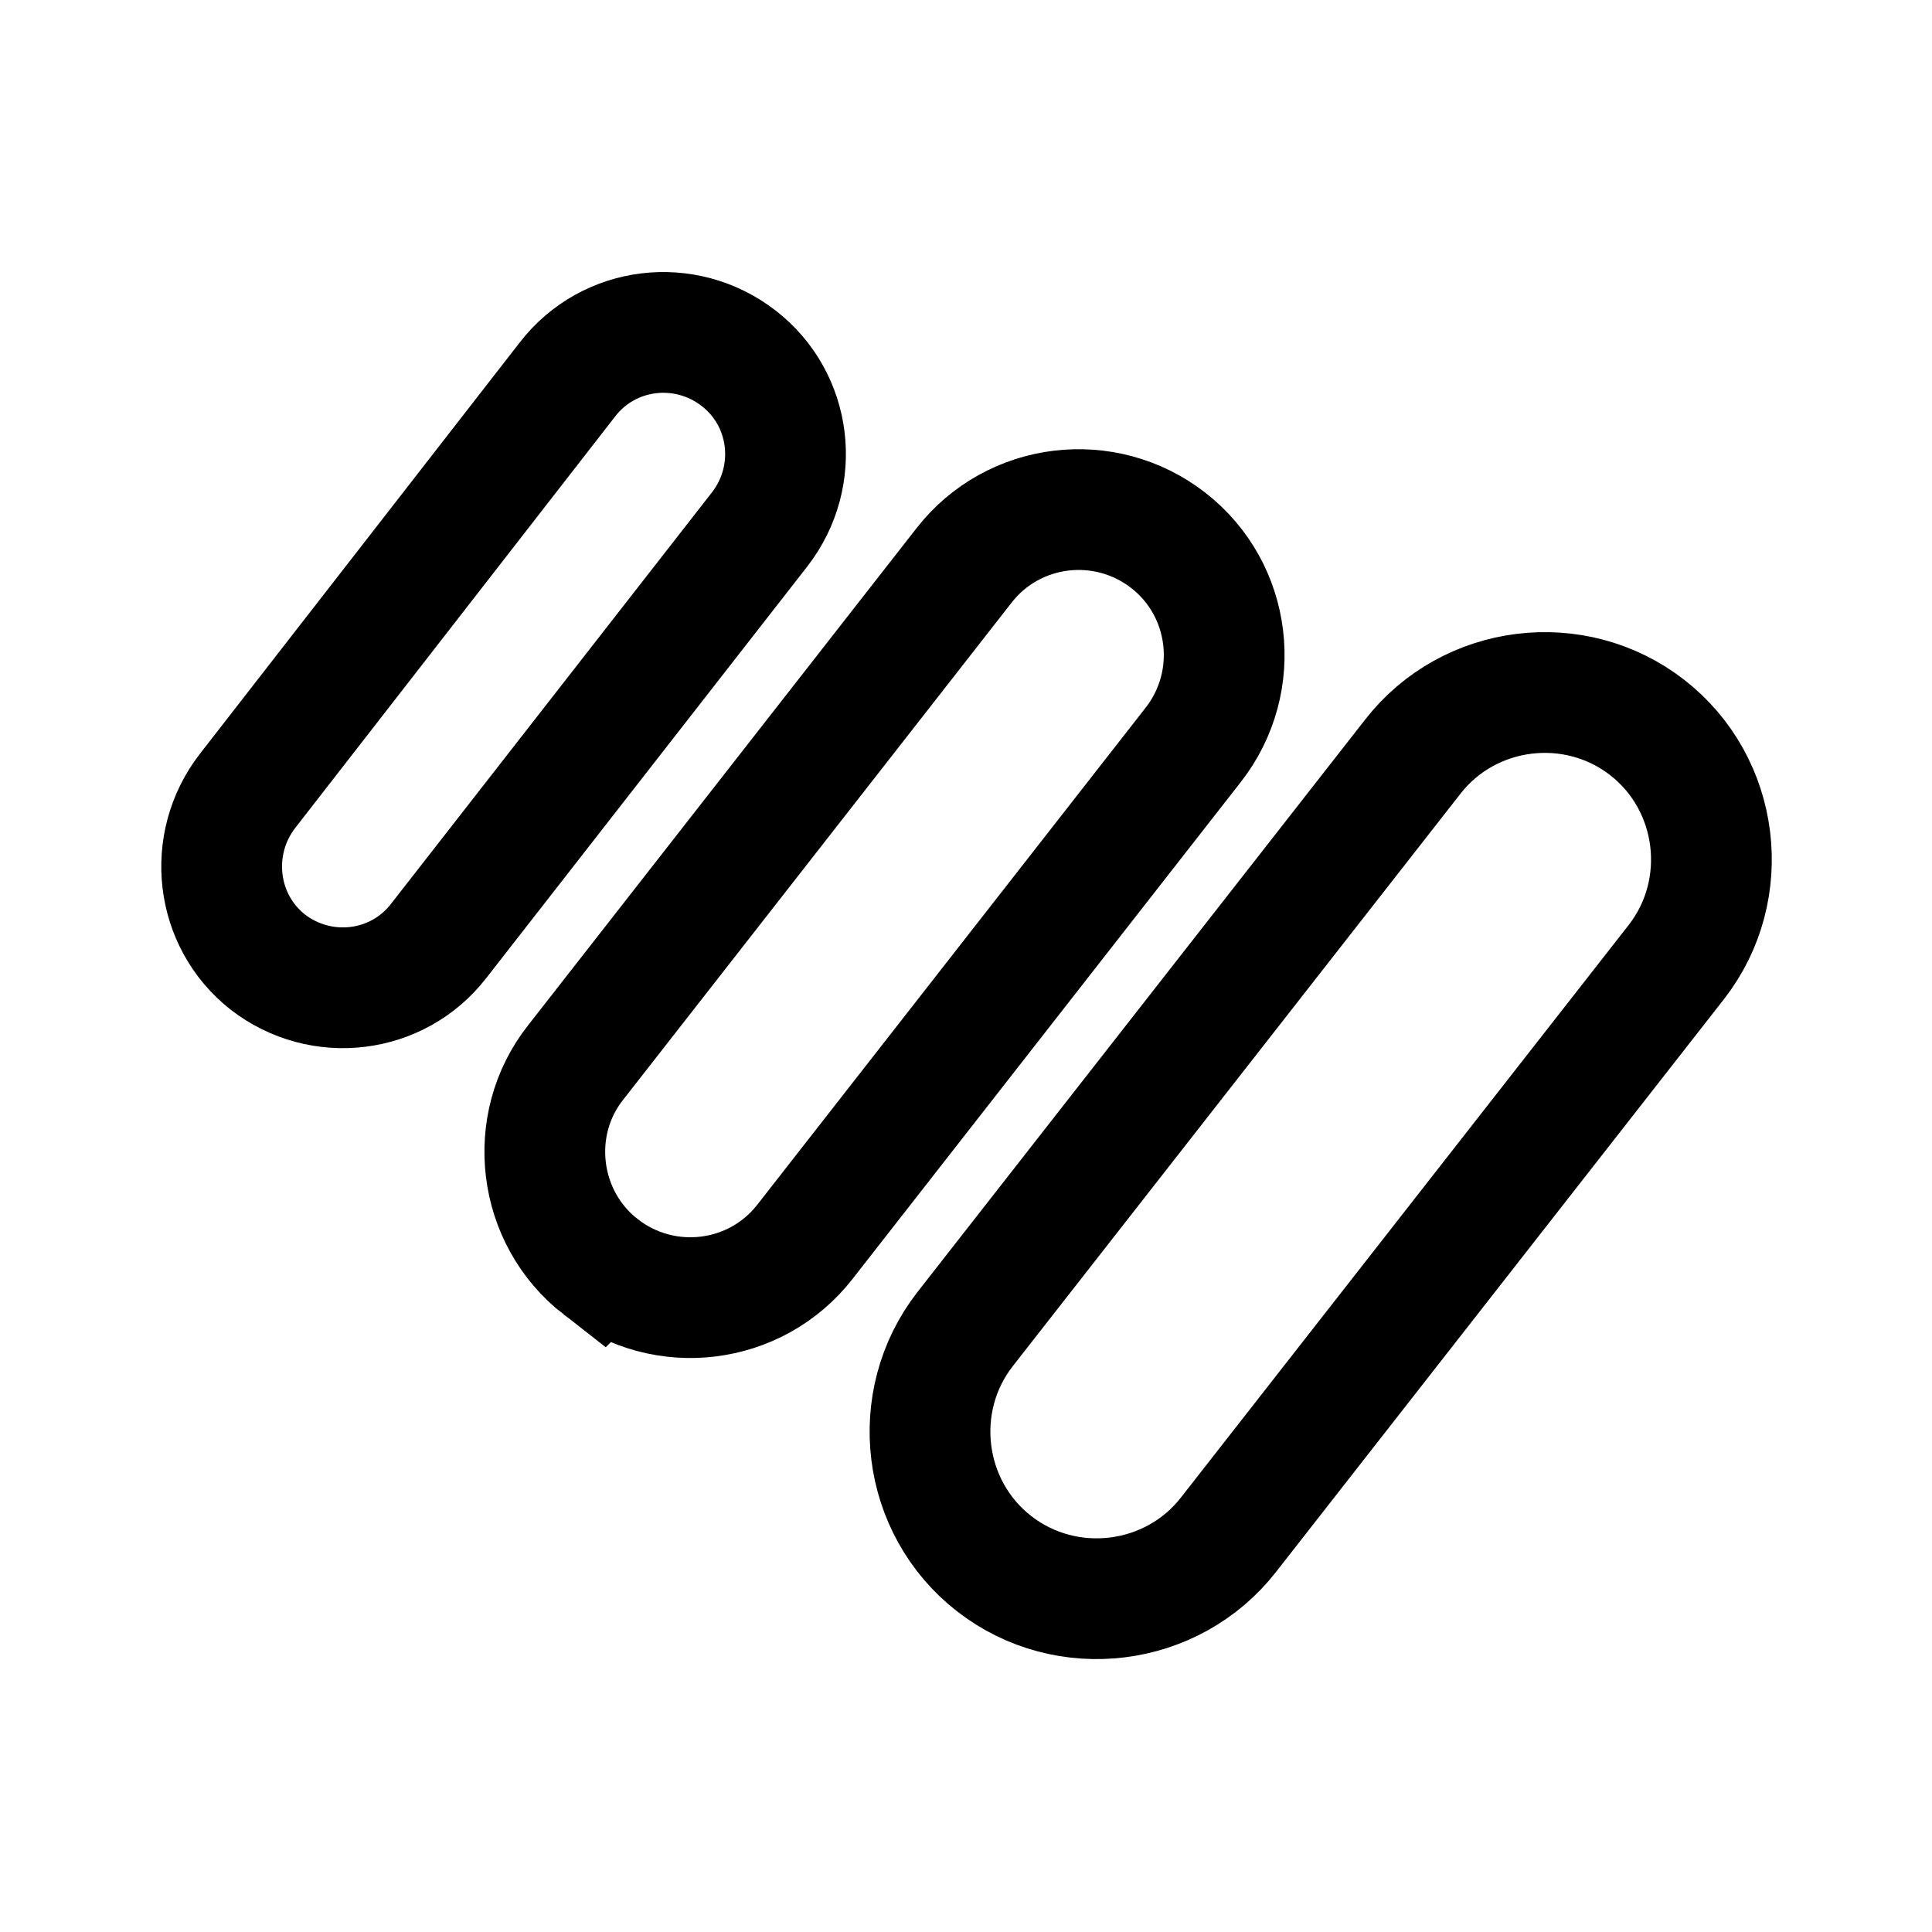 <svg xmlns="http://www.w3.org/2000/svg" xml:space="preserve" width="192" height="192" style="enable-background:new 0 0 192 192" viewBox="0 0 192 192"><path d="m95.9 132.1 44.5-56.9c5.6-7.2 16.1-8.5 23.3-2.9 7.2 5.6 8.5 16.1 2.9 23.3l-44.5 56.9c-5.6 7.2-16.1 8.5-23.3 2.9-7.2-5.6-8.5-16.1-2.9-23.3zm-36.2-6.2c6.3 4.9 15.4 3.8 20.3-2.5L118.6 74c4.9-6.3 3.8-15.4-2.5-20.3s-15.4-3.8-20.3 2.5l-38.6 49.4c-4.9 6.2-3.8 15.4 2.5 20.3zM26.6 95.6c5.3 4.1 12.9 3.2 17-2.1l31.9-40.9c4.1-5.3 3.2-12.9-2.1-17-5.3-4.1-12.9-3.2-17 2.1L24.6 78.6c-4.1 5.3-3.2 12.9 2 17z" style="fill:none;stroke:#000;stroke-width:12;stroke-miterlimit:10"/></svg>